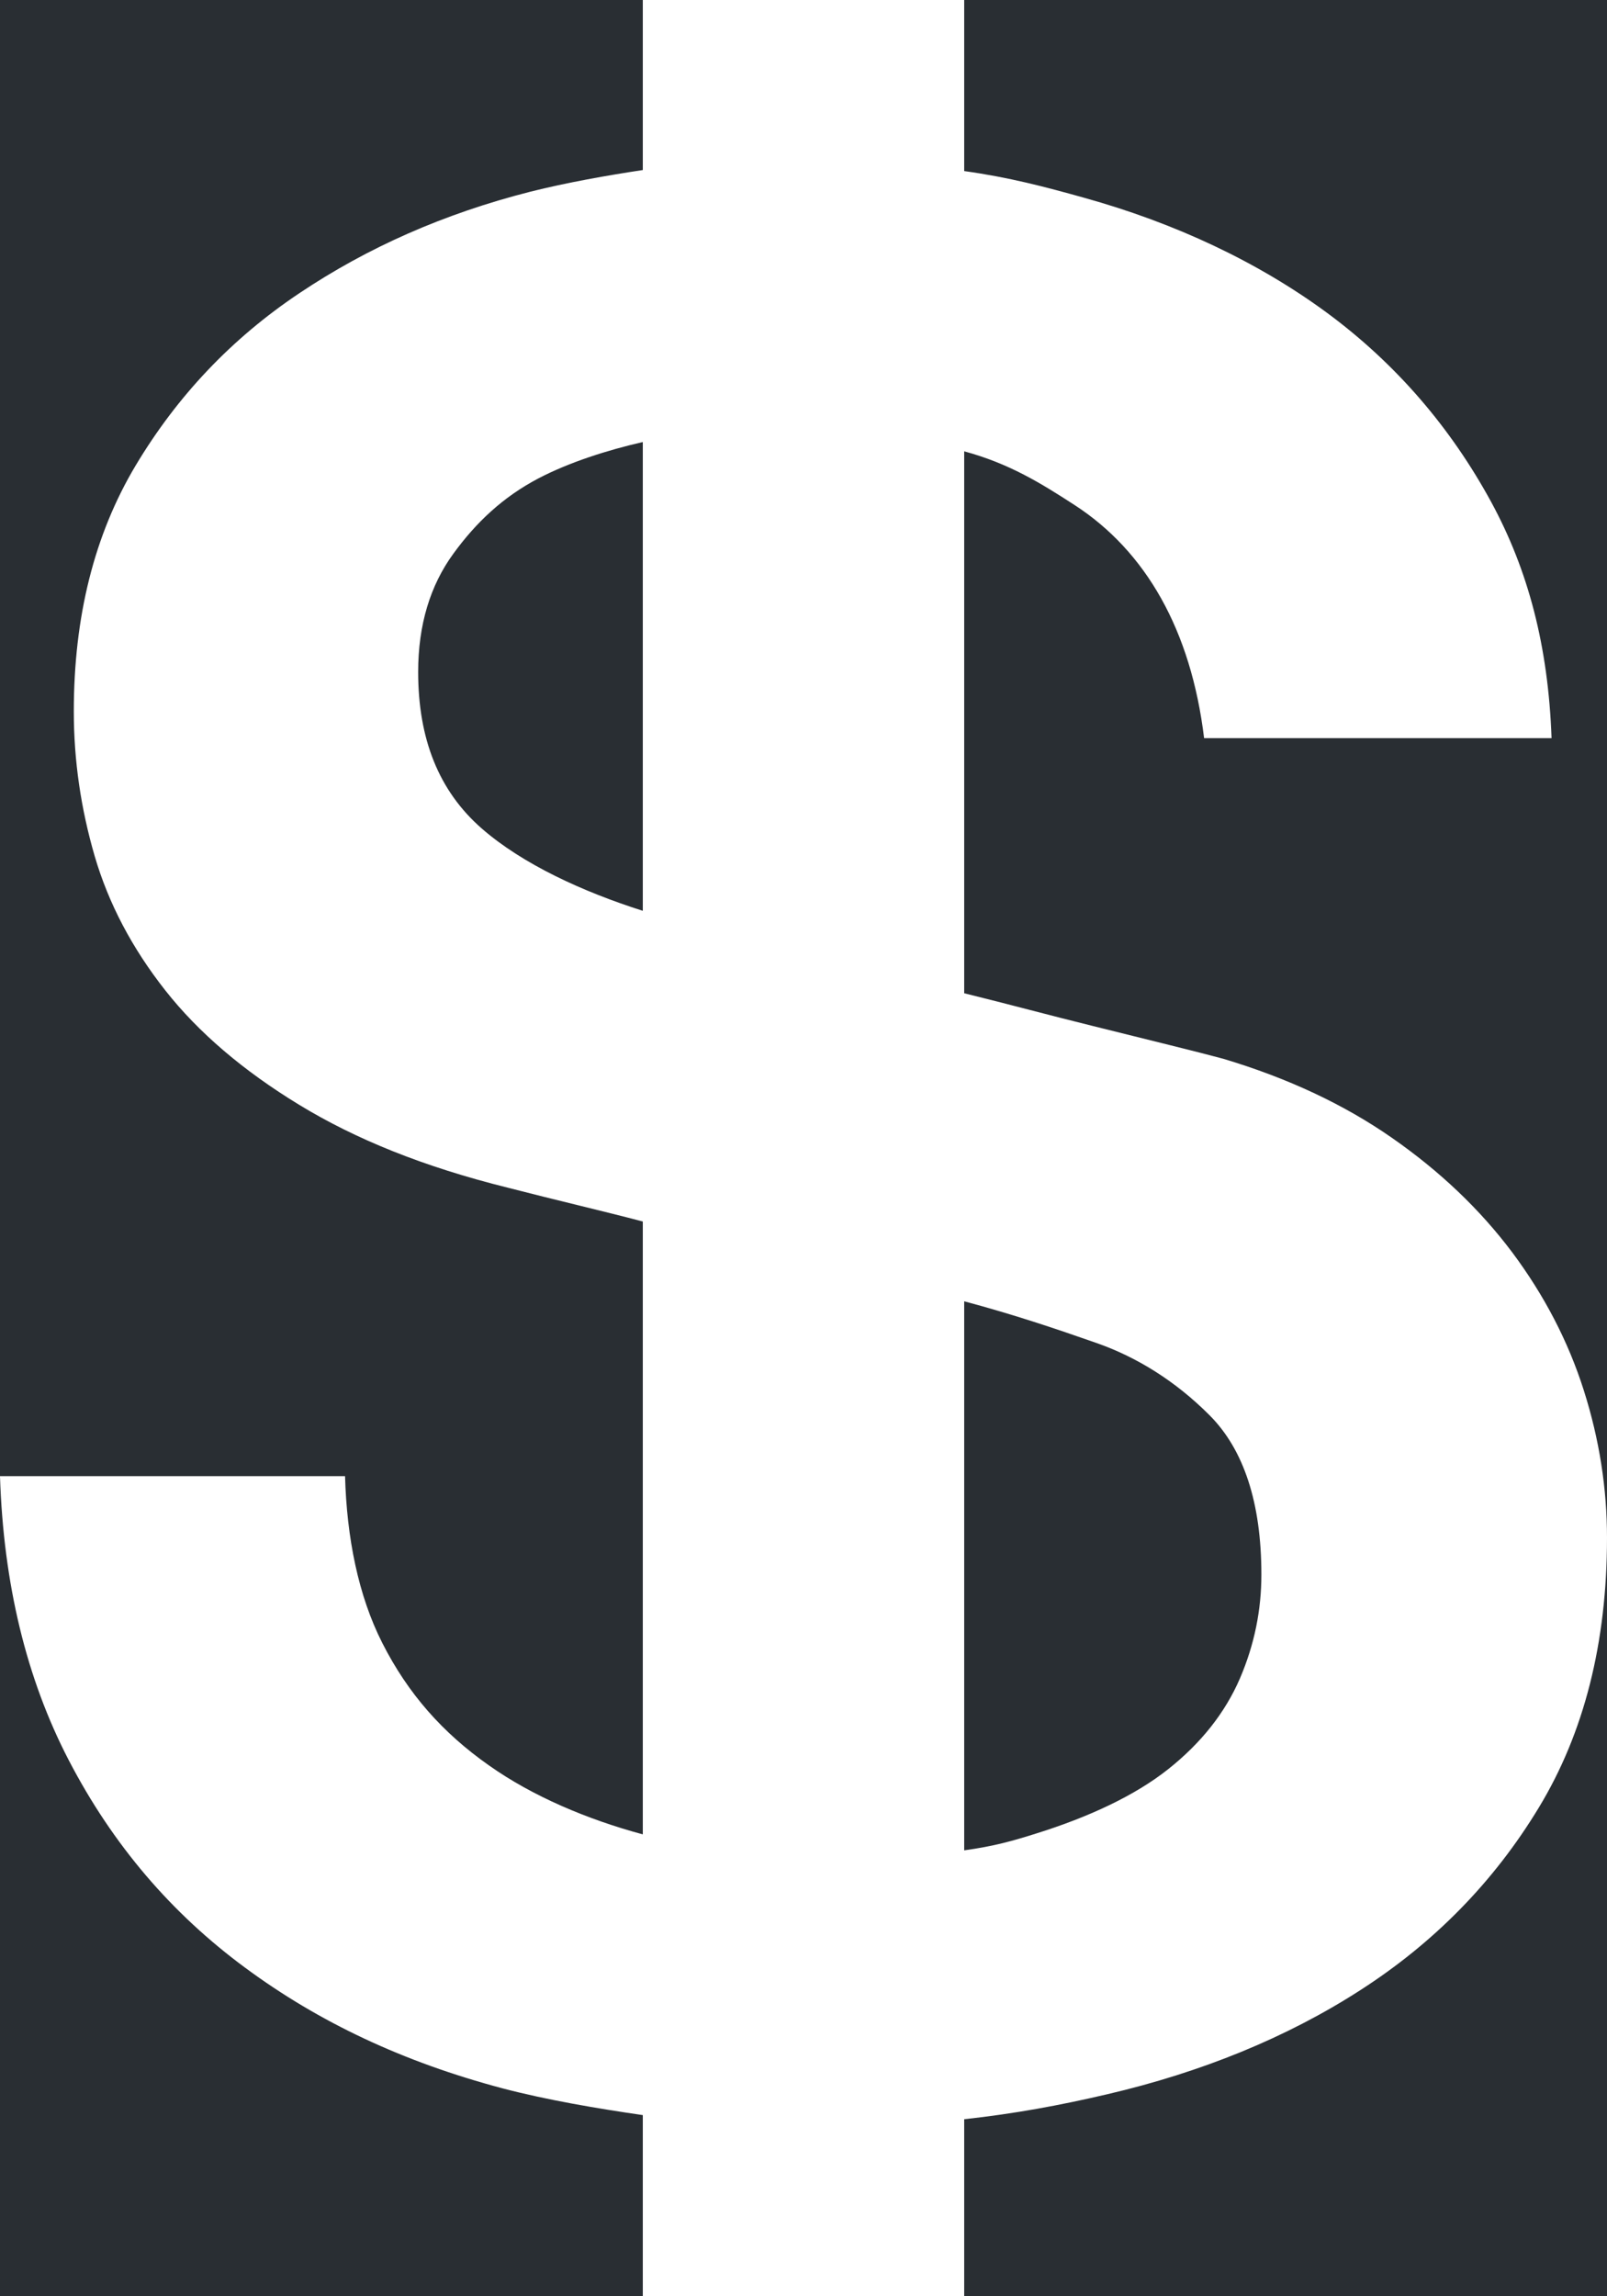 <?xml version="1.0" encoding="UTF-8"?>
<svg width="14px" height="20px" viewBox="0 0 14 20" version="1.1" xmlns="http://www.w3.org/2000/svg" xmlns:xlink="http://www.w3.org/1999/xlink">
    <!-- Generator: sketchtool 40.3 (33839) - http://www.bohemiancoding.com/sketch -->
    <title>3329181F-77D6-4BE7-A0B4-6550D6F5DA64</title>
    <desc>Created with sketchtool.</desc>
    <defs>
        <rect id="path-1" x="0" y="30" width="1280" height="50"></rect>
        <filter x="-50%" y="-50%" width="200%" height="200%" filterUnits="objectBoundingBox" id="filter-2">
            <feOffset dx="0" dy="0" in="SourceAlpha" result="shadowOffsetOuter1"></feOffset>
            <feGaussianBlur stdDeviation="5" in="shadowOffsetOuter1" result="shadowBlurOuter1"></feGaussianBlur>
            <feColorMatrix values="0 0 0 0 0.596   0 0 0 0 0.851   0 0 0 0 0.937  0 0 0 0.5 0" type="matrix" in="shadowBlurOuter1"></feColorMatrix>
        </filter>
    </defs>
    <g id="UI-Kit" stroke="none" stroke-width="1" fill="none" fill-rule="evenodd">
        <g id="UI-Elements" transform="translate(-881, -171)">
            <g id="Header" transform="translate(30, 126)">
                <g id="Rectangle-3-Copy">
                    <use fill="black" fill-opacity="1" filter="url(#filter-2)" xlink:href="#path-1"></use>
                    <use fill="#292E33" fill-rule="evenodd" xlink:href="#path-1"></use>
                </g>
                <g id="social-usd" transform="translate(851, 45)" fill="#FFFFFF">
                    <path d="M13.798,12.11 C13.662,11.682 13.453,11.281 13.173,10.906 C12.892,10.532 12.543,10.2 12.126,9.91 C11.708,9.619 11.219,9.39 10.658,9.222 C10.433,9.161 10.037,9.065 9.516,8.935 C9.143,8.843 8.794,8.748 8.4,8.651 L8.4,3.931 C8.794,4.038 9.067,4.208 9.359,4.397 C9.984,4.801 10.376,5.491 10.49,6.429 L13.517,6.429 C13.488,5.625 13.313,4.966 12.992,4.374 C12.639,3.725 12.162,3.168 11.56,2.724 C10.958,2.281 10.238,1.943 9.443,1.722 C9.099,1.626 8.794,1.545 8.4,1.49 L8.4,0 L5.6,0 L5.6,1.481 C5.294,1.527 4.937,1.59 4.619,1.67 C3.865,1.862 3.202,2.156 2.609,2.553 C2.015,2.95 1.543,3.451 1.182,4.054 C0.821,4.658 0.643,5.372 0.643,6.197 C0.643,6.625 0.705,7.045 0.825,7.457 C0.946,7.87 1.151,8.259 1.44,8.626 C1.729,8.993 2.118,9.325 2.607,9.623 C3.096,9.921 3.688,10.162 4.426,10.345 C4.832,10.45 5.25,10.547 5.6,10.639 L5.6,15.977 C5.119,15.847 4.642,15.647 4.258,15.375 C3.857,15.093 3.555,14.753 3.33,14.309 C3.121,13.897 3.021,13.393 3.006,12.857 L0,12.857 C0.03,13.795 0.23,14.62 0.598,15.329 C0.983,16.07 1.496,16.667 2.138,17.14 C2.78,17.614 3.512,17.959 4.378,18.189 C4.767,18.291 5.206,18.365 5.6,18.422 L5.6,20 L8.4,20 L8.4,18.458 C8.838,18.41 9.229,18.338 9.648,18.24 C10.466,18.049 11.208,17.748 11.849,17.335 C12.491,16.923 13.014,16.392 13.407,15.742 C13.8,15.093 14,14.31 14,13.393 C14,12.965 13.934,12.538 13.798,12.11 L13.798,12.11 Z M5.6,7.933 C5.075,7.766 4.554,7.527 4.198,7.217 C3.821,6.888 3.643,6.434 3.643,5.853 C3.643,5.44 3.749,5.097 3.95,4.822 C4.15,4.547 4.383,4.329 4.688,4.168 C4.959,4.026 5.294,3.92 5.6,3.85 L5.6,7.933 L5.6,7.933 Z M10.802,14.619 C10.673,14.917 10.465,15.181 10.176,15.41 C9.887,15.639 9.487,15.826 9.022,15.971 C8.825,16.033 8.662,16.08 8.4,16.116 L8.4,11.334 C8.837,11.451 9.195,11.572 9.552,11.697 C9.904,11.82 10.241,12.029 10.538,12.327 C10.835,12.625 10.989,13.088 10.989,13.714 C10.989,14.02 10.93,14.321 10.802,14.619 L10.802,14.619 Z" id="Shape"></path>
                </g>
            </g>
        </g>
    </g>
</svg>